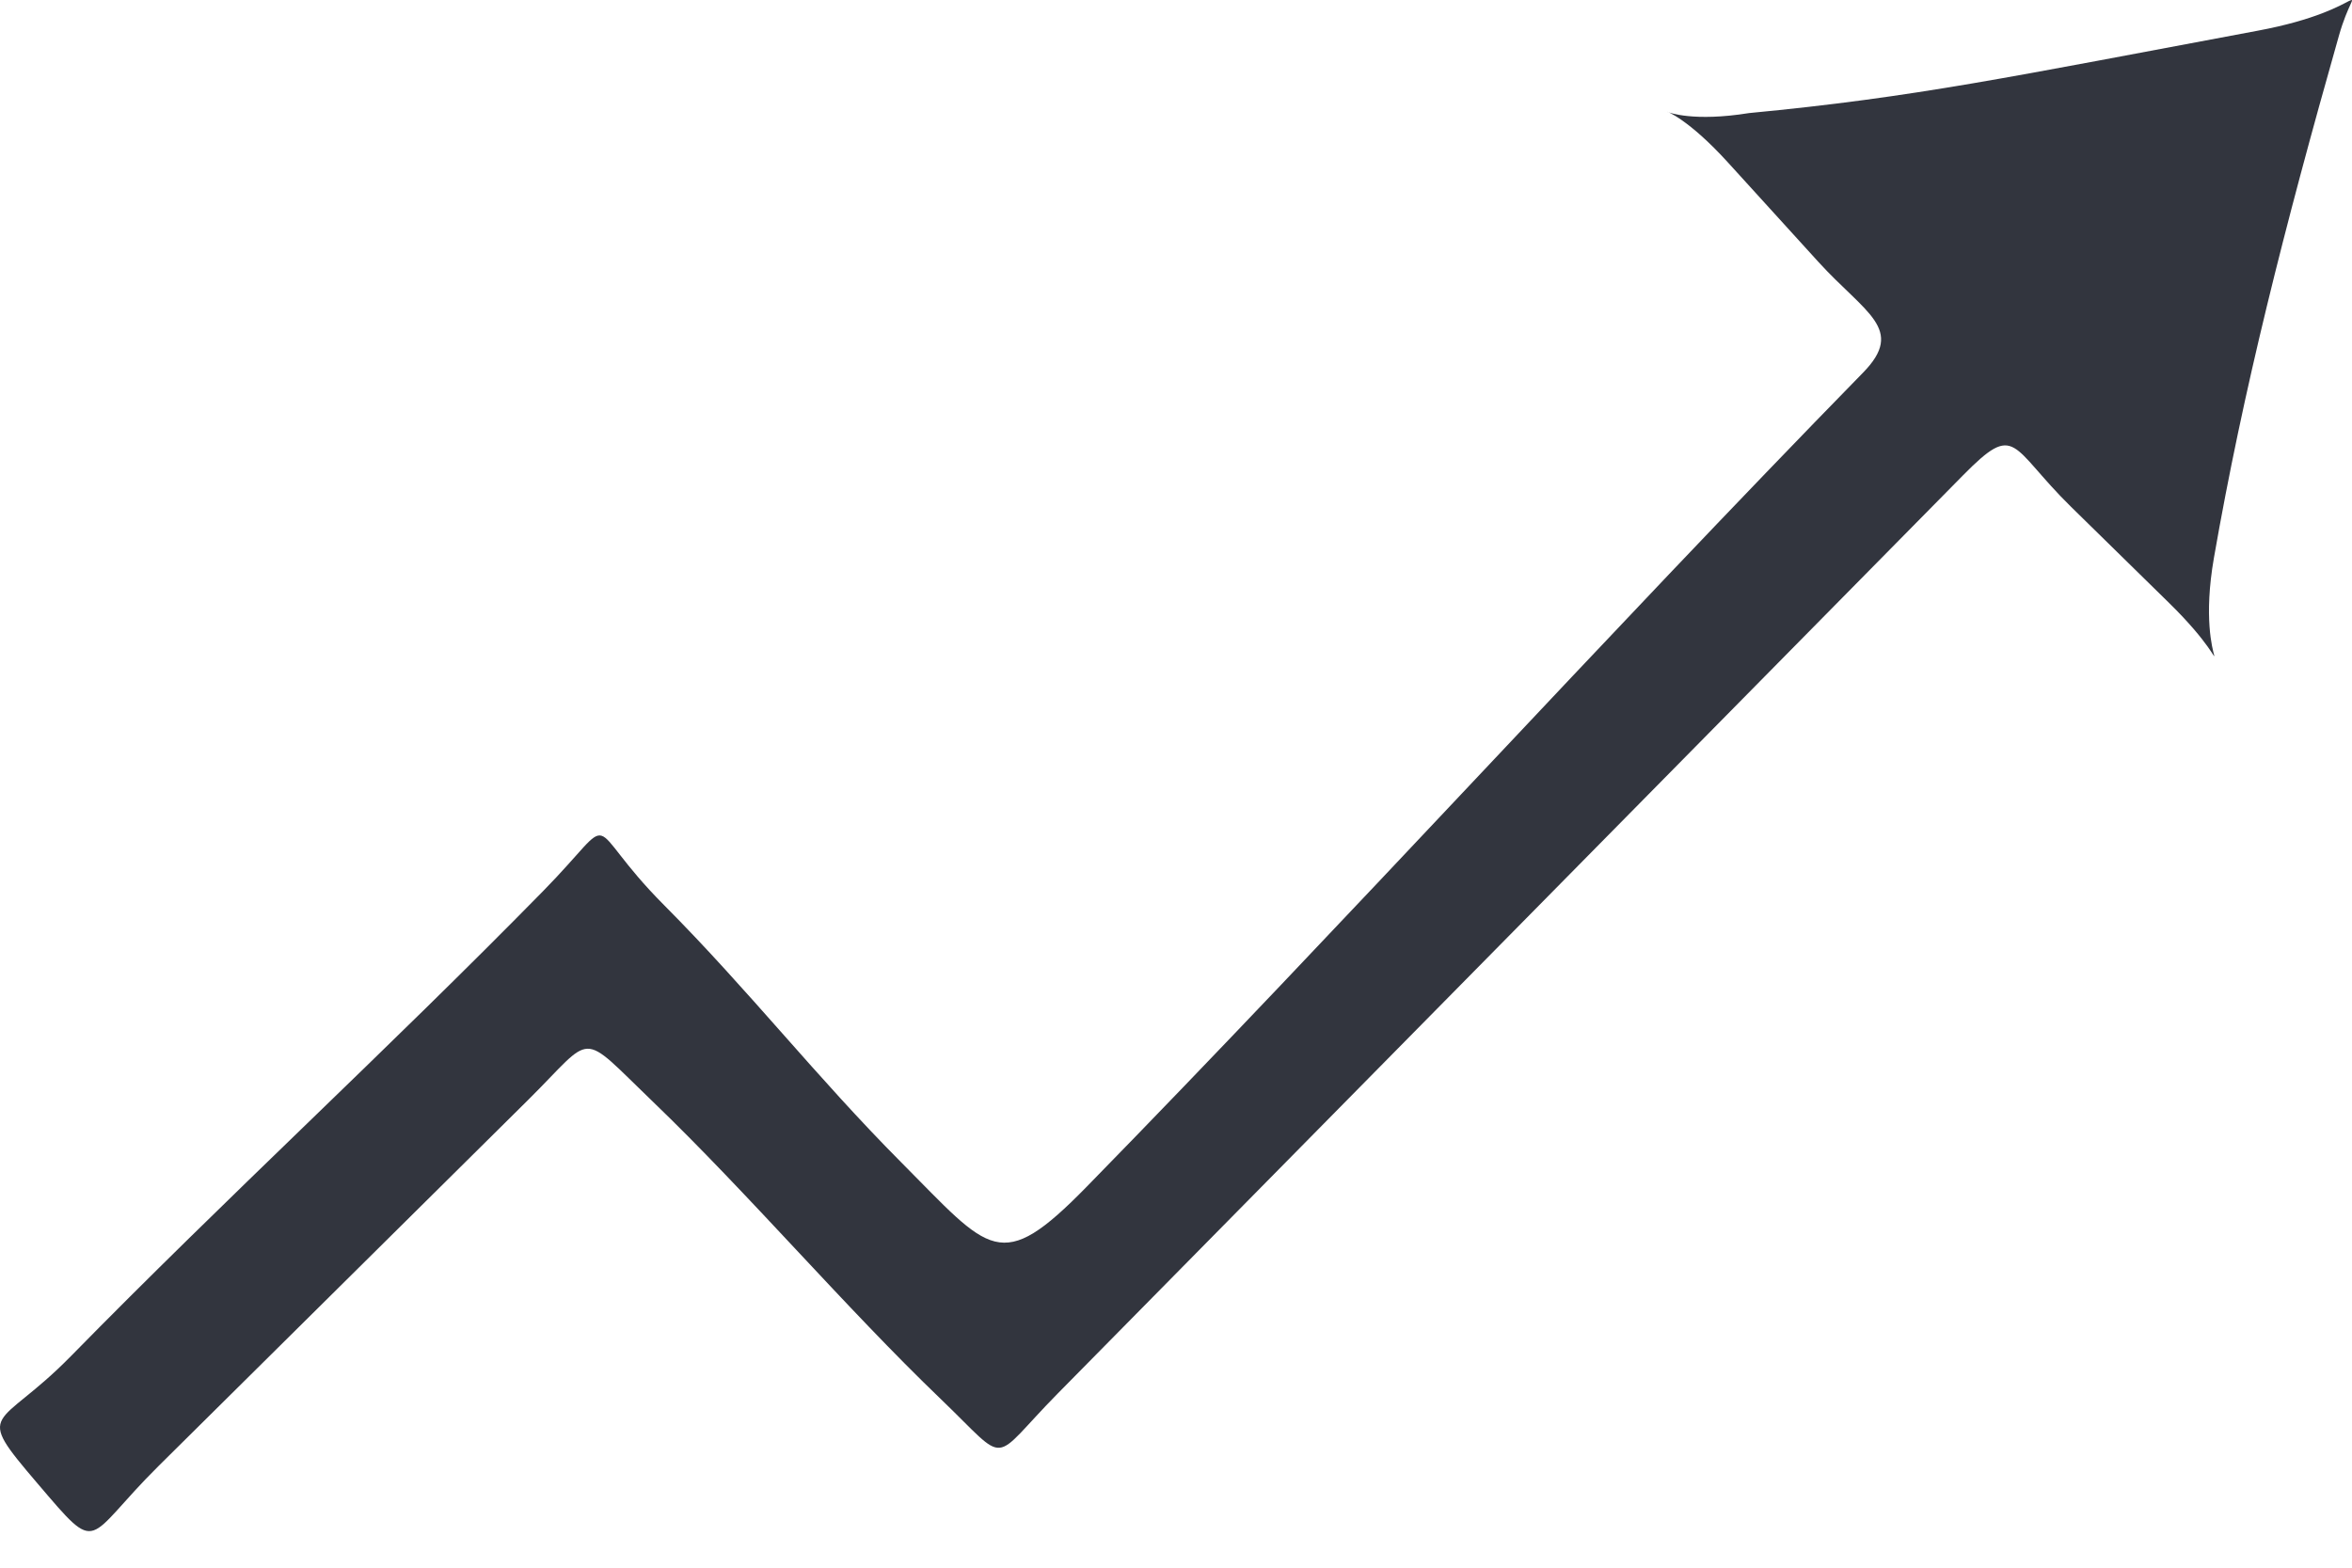 <svg width="48" height="32" viewBox="0 0 48 32" fill="none" xmlns="http://www.w3.org/2000/svg">
<path fill-rule="evenodd" clip-rule="evenodd" d="M0.764 30.279C2.057 31.795 1.705 31.441 3.242 29.918C5.754 27.43 8.265 24.941 10.777 22.453C12.151 21.091 11.791 21.016 13.319 22.483C15.283 24.371 17.241 26.678 19.207 28.565C20.627 29.928 20.177 29.874 21.59 28.441C27.747 22.195 33.904 15.949 40.061 9.703C41.16 8.588 41.012 9.114 42.268 10.347C42.937 11.003 43.606 11.659 44.275 12.315C45.921 13.931 44.757 13.828 45.182 11.388C45.777 7.972 46.616 4.662 47.733 0.729C48.104 -0.577 48.456 0.183 46.075 0.627C41.014 1.572 39.099 1.984 35.696 2.308C33.439 2.673 33.649 1.539 35.265 3.317C35.88 3.993 36.495 4.67 37.11 5.346C38.063 6.394 38.894 6.714 38.022 7.606C32.741 13.008 27.46 18.822 22.178 24.223C20.406 26.036 20.214 25.558 18.394 23.728C16.651 21.976 15.292 20.224 13.549 18.472C11.823 16.737 12.707 16.534 11.081 18.192C7.855 21.48 4.668 24.398 1.442 27.687C-0.05 29.208 -0.562 28.726 0.764 30.279Z" fill="#32353E"/>
</svg>
